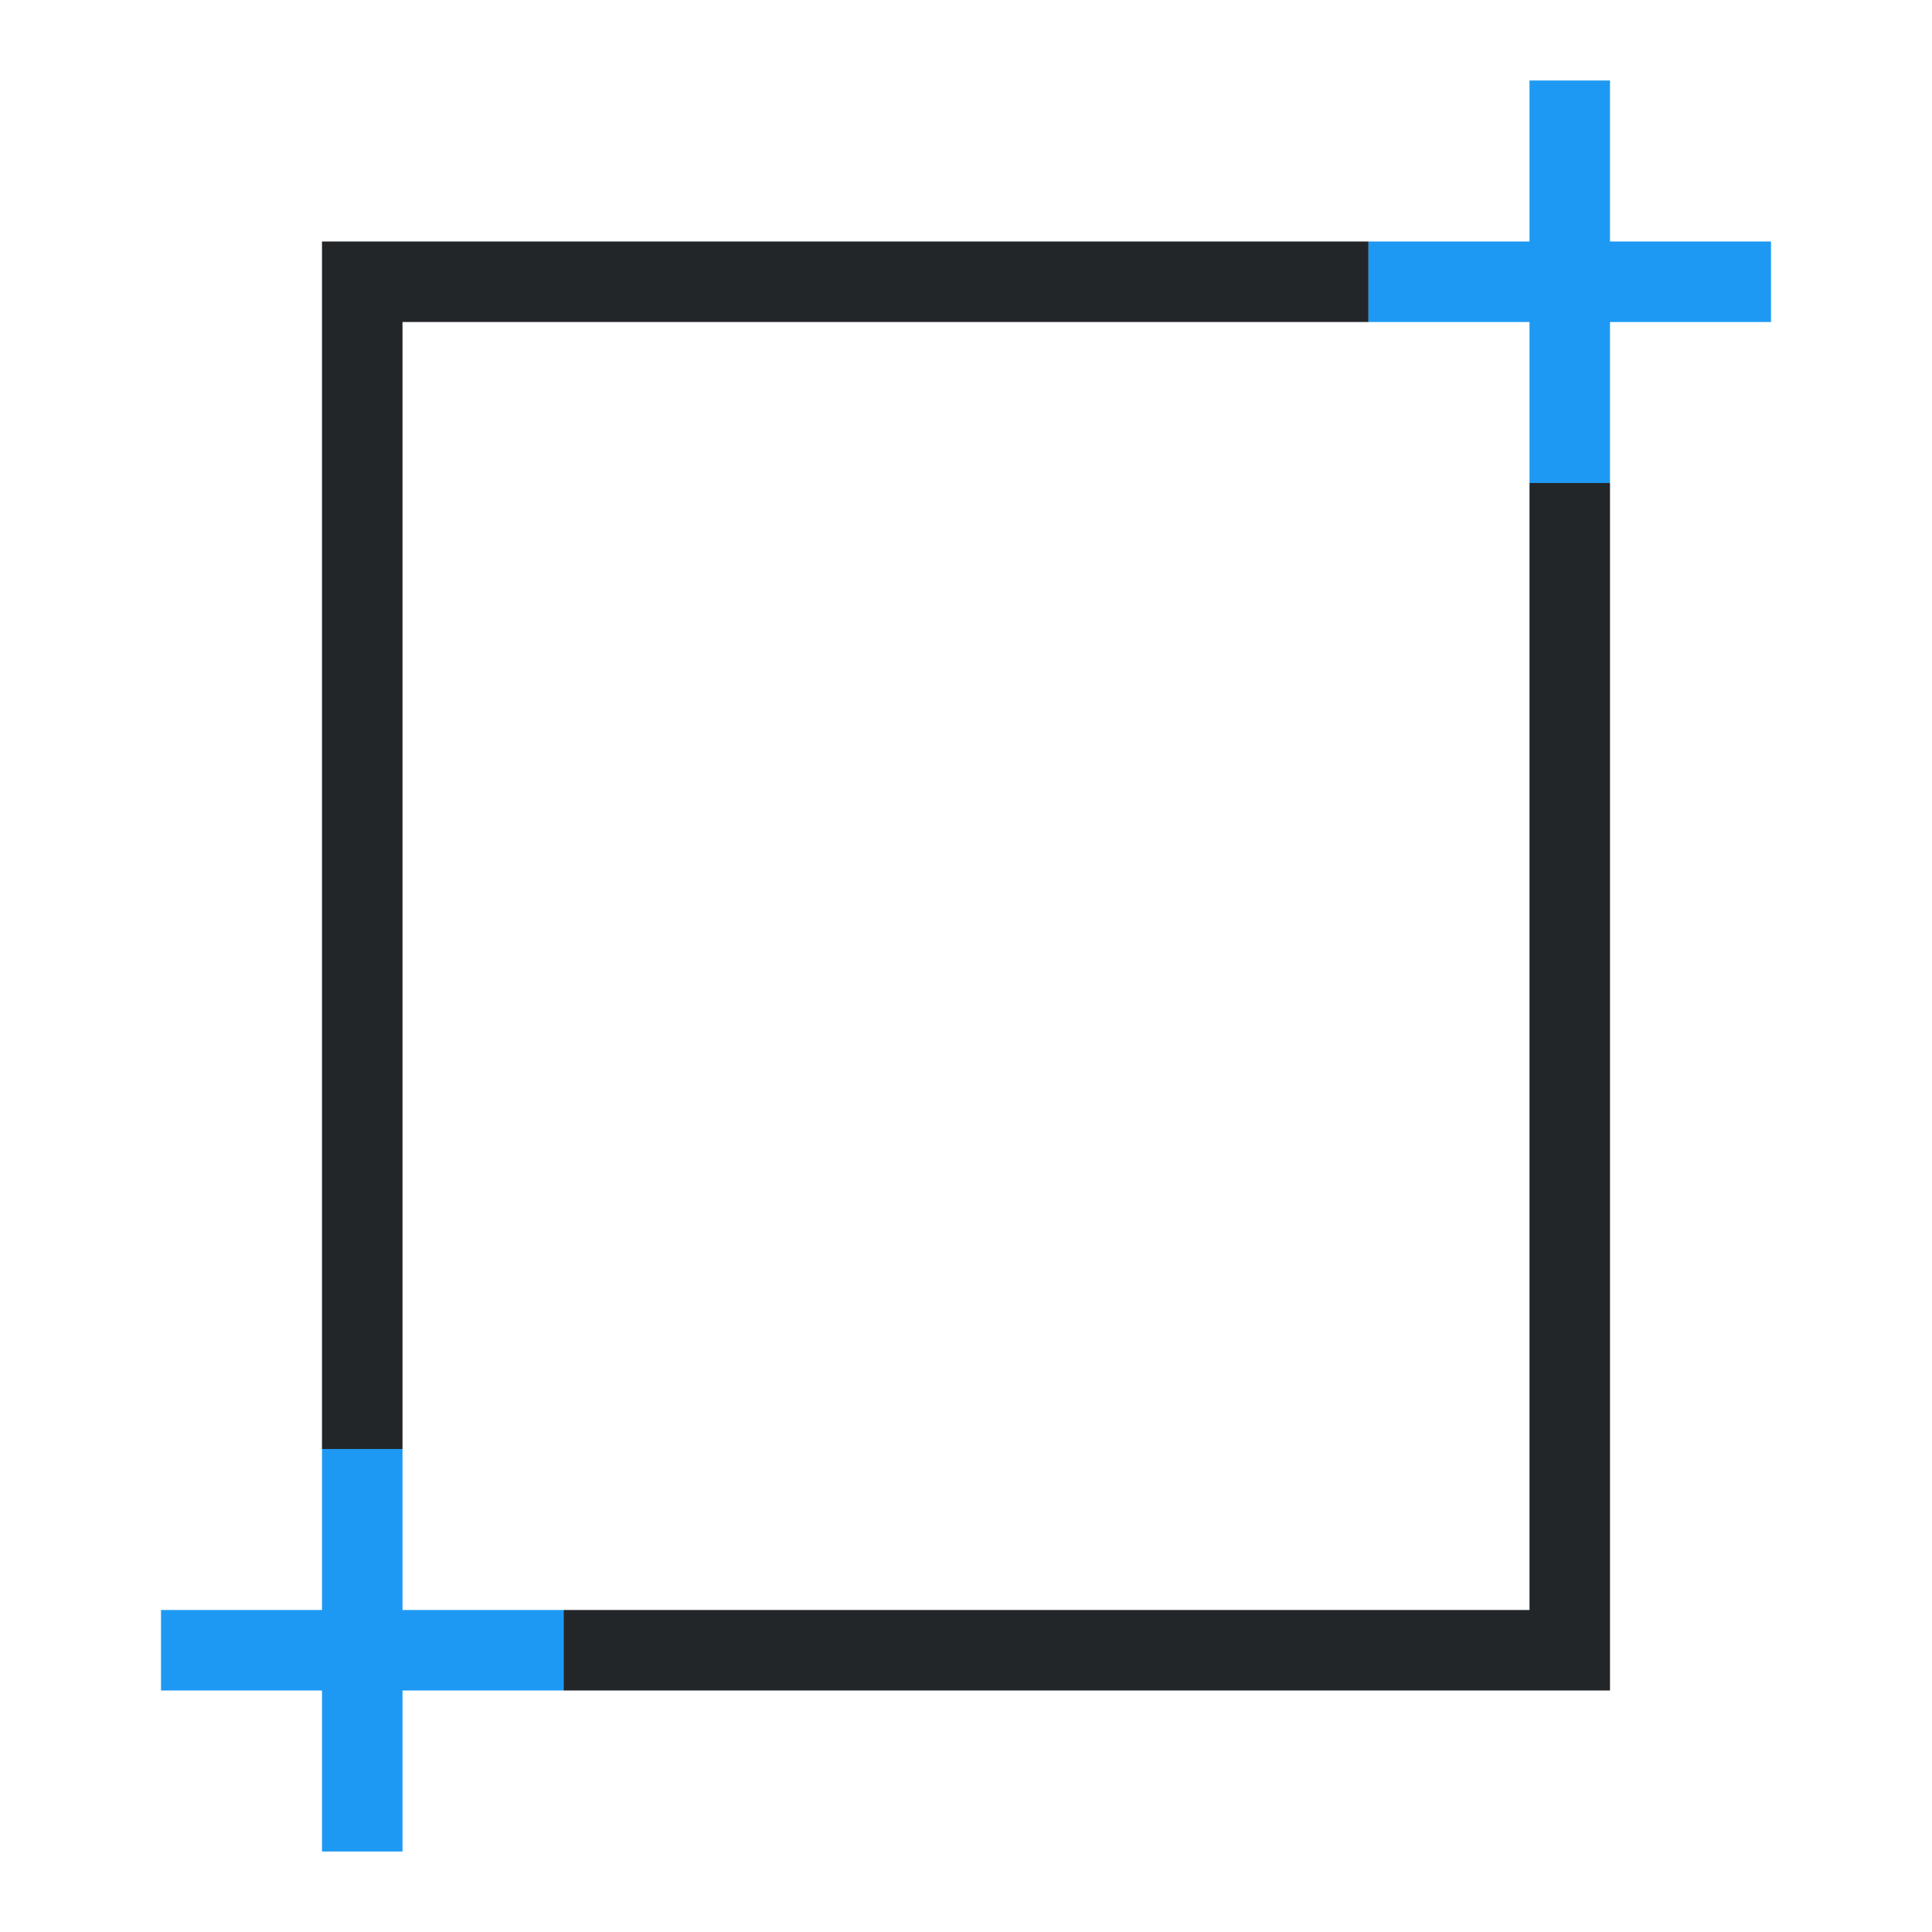 <svg viewBox="0 0 24 24" xmlns="http://www.w3.org/2000/svg"><path d="m4 3v15h1v-14h12v-1zm15 3v14h-12v1h13v-15z" fill="#232629"/><path d="m19 1v2h-2v1h2v2h1v-2h2v-1h-2v-2zm-15 17v2h-2v1h2v2h1v-2h2v-1h-2v-2z" fill="#1d99f3"/></svg>